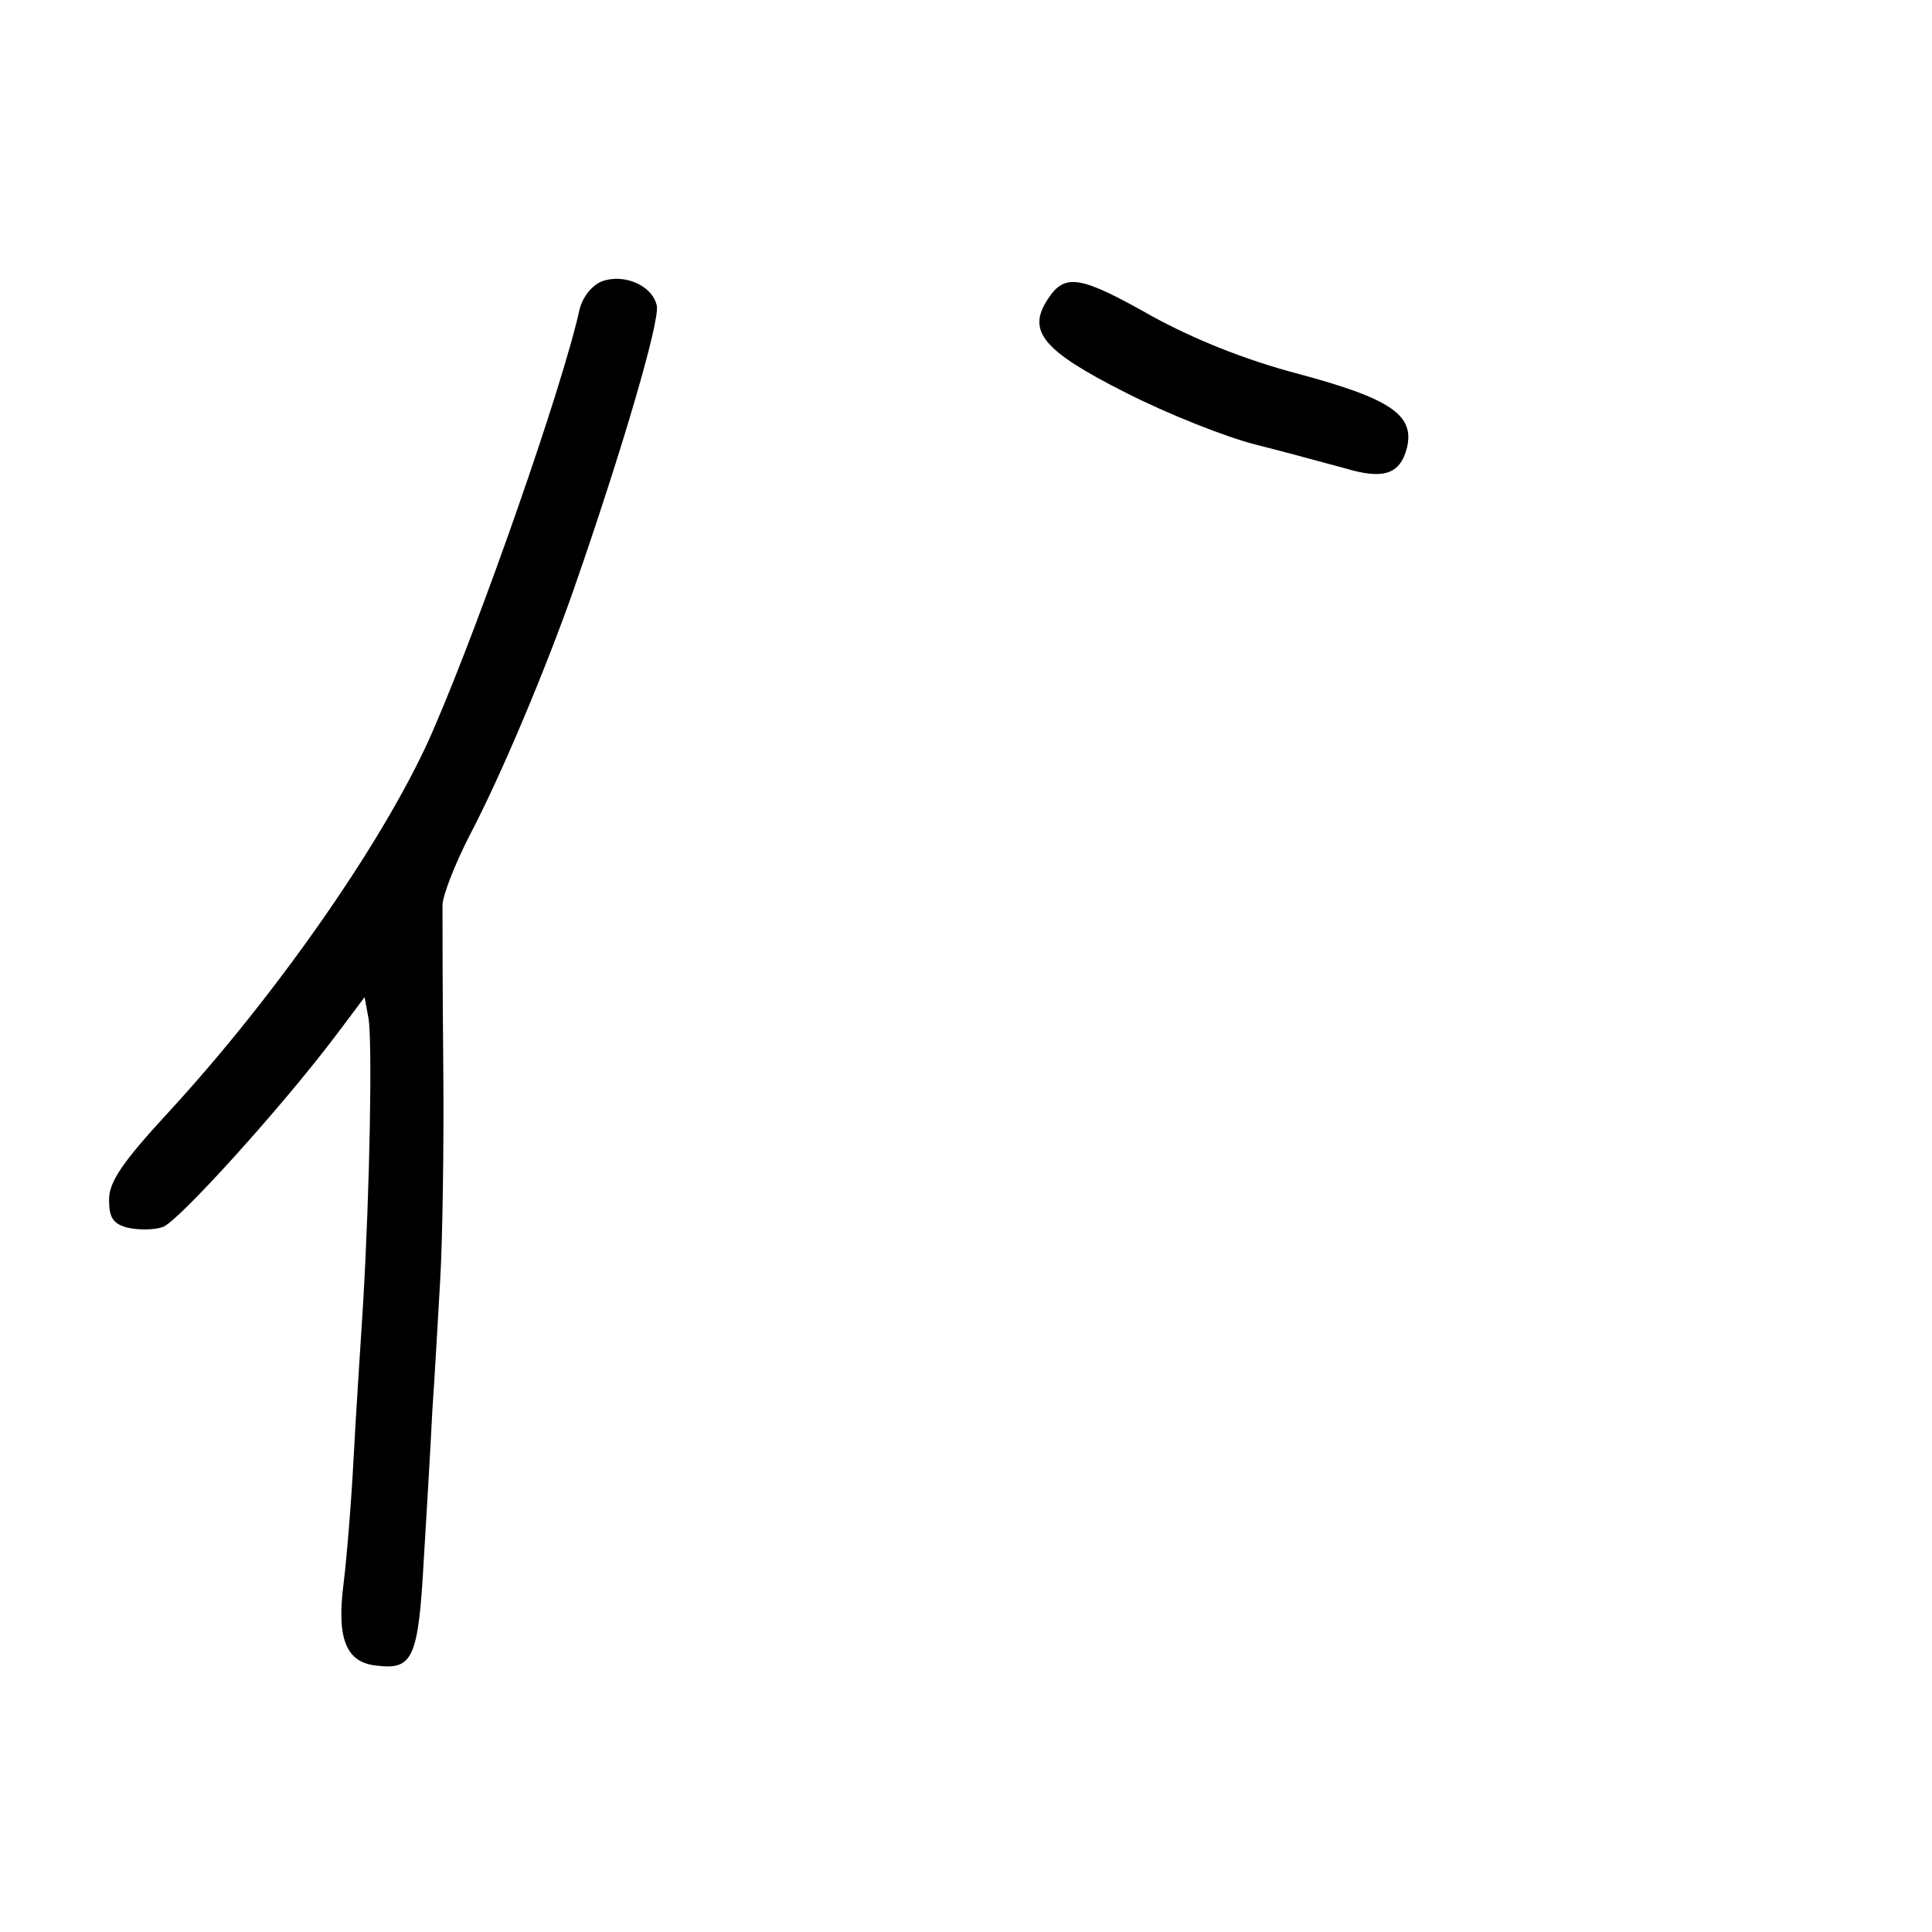 <?xml version="1.0" standalone="no"?>
<!DOCTYPE svg PUBLIC "-//W3C//DTD SVG 20010904//EN"
 "http://www.w3.org/TR/2001/REC-SVG-20010904/DTD/svg10.dtd">
<svg version="1.0" xmlns="http://www.w3.org/2000/svg"
 width="248pt" height="248pt" viewBox="0 0 248 248"
 preserveAspectRatio="xMidYMid meet">
<g transform="translate(0,248) scale(0.1,-0.1)"
fill="#000000" stroke="none">
<path d="M773 2119 c-13 -5 -25 -20 -29 -36 -22 -100 -126 -397 -187 -538 -57
-134 -199 -339 -341 -493 -59 -64 -76 -89 -76 -112 0 -23 5 -31 24 -36 14 -3
34 -3 45 1 19 6 153 154 223 247 l36 48 5 -27 c5 -29 2 -215 -7 -368 -3 -49
-9 -137 -12 -195 -3 -58 -9 -131 -13 -163 -9 -70 3 -101 42 -105 47 -6 54 9
61 136 4 64 9 151 11 192 3 41 7 116 10 166 3 50 5 173 4 275 -1 101 -1 194
-1 207 0 12 16 53 35 90 40 76 98 214 134 317 63 181 111 346 106 363 -6 26
-42 41 -70 31z"/>
<path d="M1345 2096 c-27 -41 -7 -66 100 -120 53 -27 128 -57 168 -67 40 -10
90 -24 113 -30 50 -15 71 -8 80 26 10 42 -20 63 -139 95 -69 18 -135 45 -188
74 -92 52 -112 56 -134 22z"/>
</g>
</svg>
